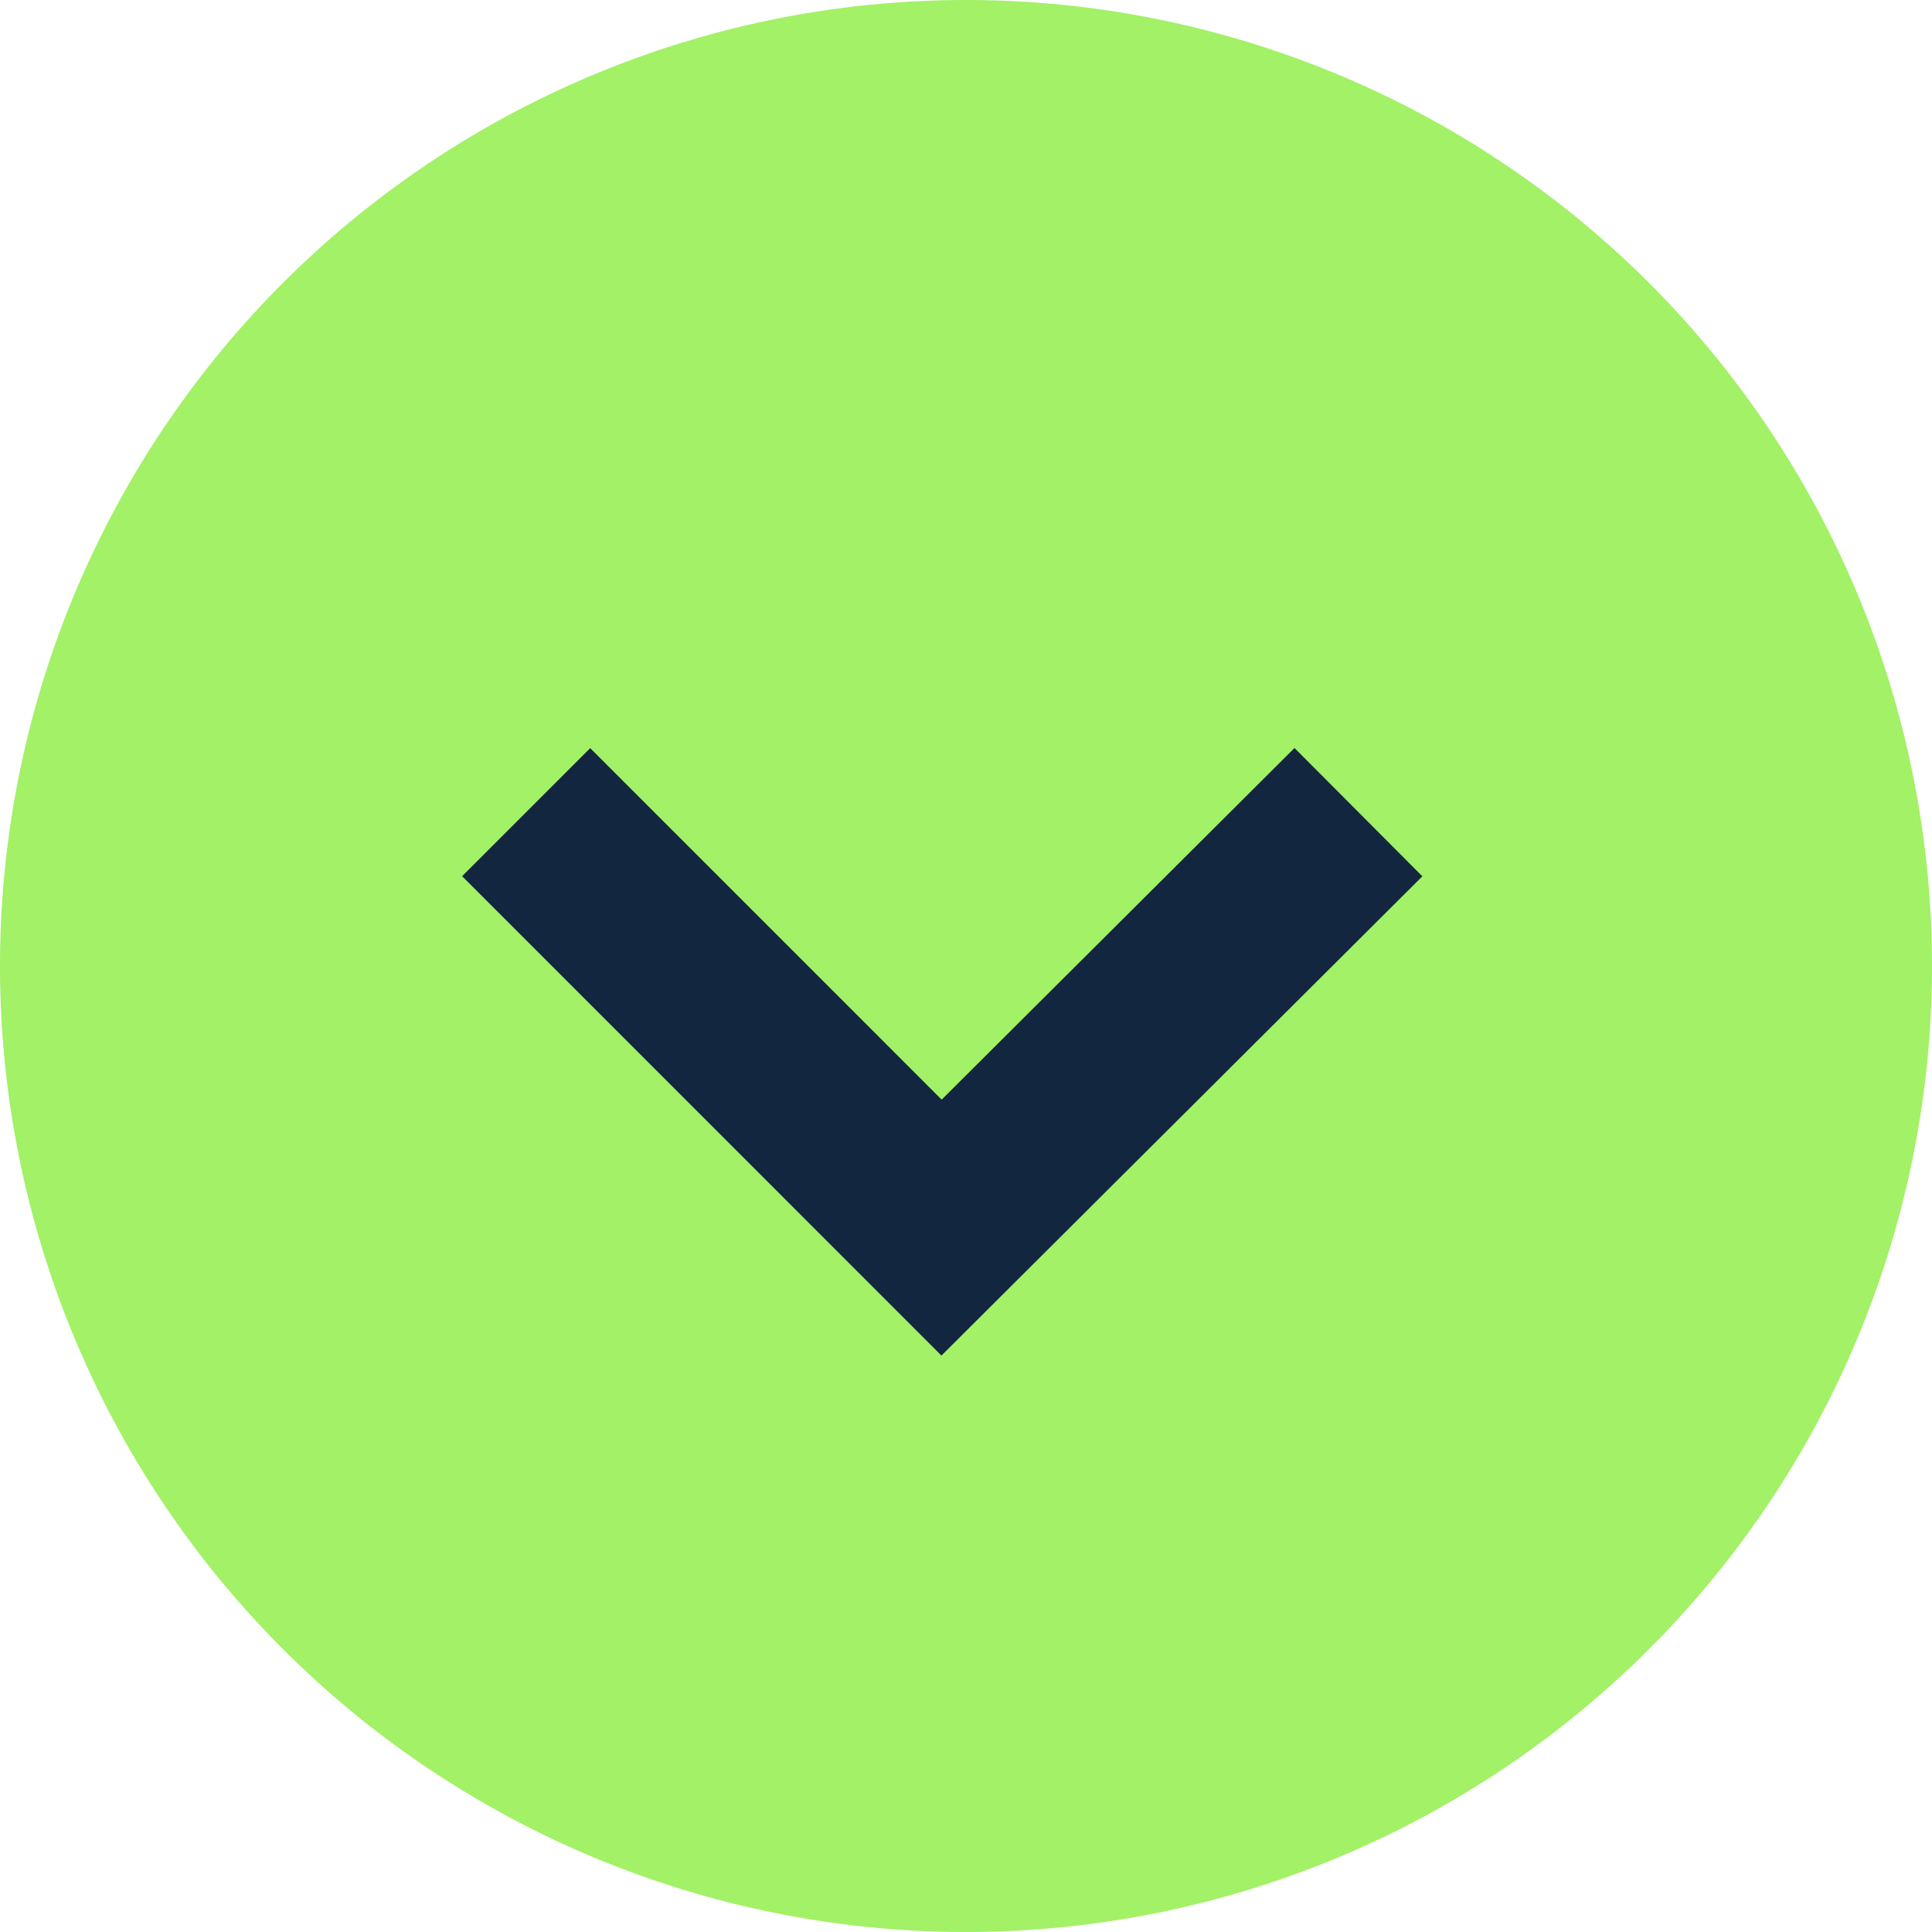 <svg xmlns="http://www.w3.org/2000/svg" width="32" height="32" viewBox="0 0 32 32">
  <g id="Group_1102595" data-name="Group 1102595" transform="translate(237 11740) rotate(180)">
    <path id="Path_605492" data-name="Path 605492" d="M16,0A16,16,0,1,1,0,16,16,16,0,0,1,16,0Z" transform="translate(205 11708)" fill="#a2f166"/>
    <path id="Path_600918" data-name="Path 600918" d="M-8166.639,24.786l6.905-6.881,6.88,6.881" transform="translate(8381.139 11701.762)" fill="none" stroke="#12263f" stroke-width="3"/>
  </g>
</svg>
